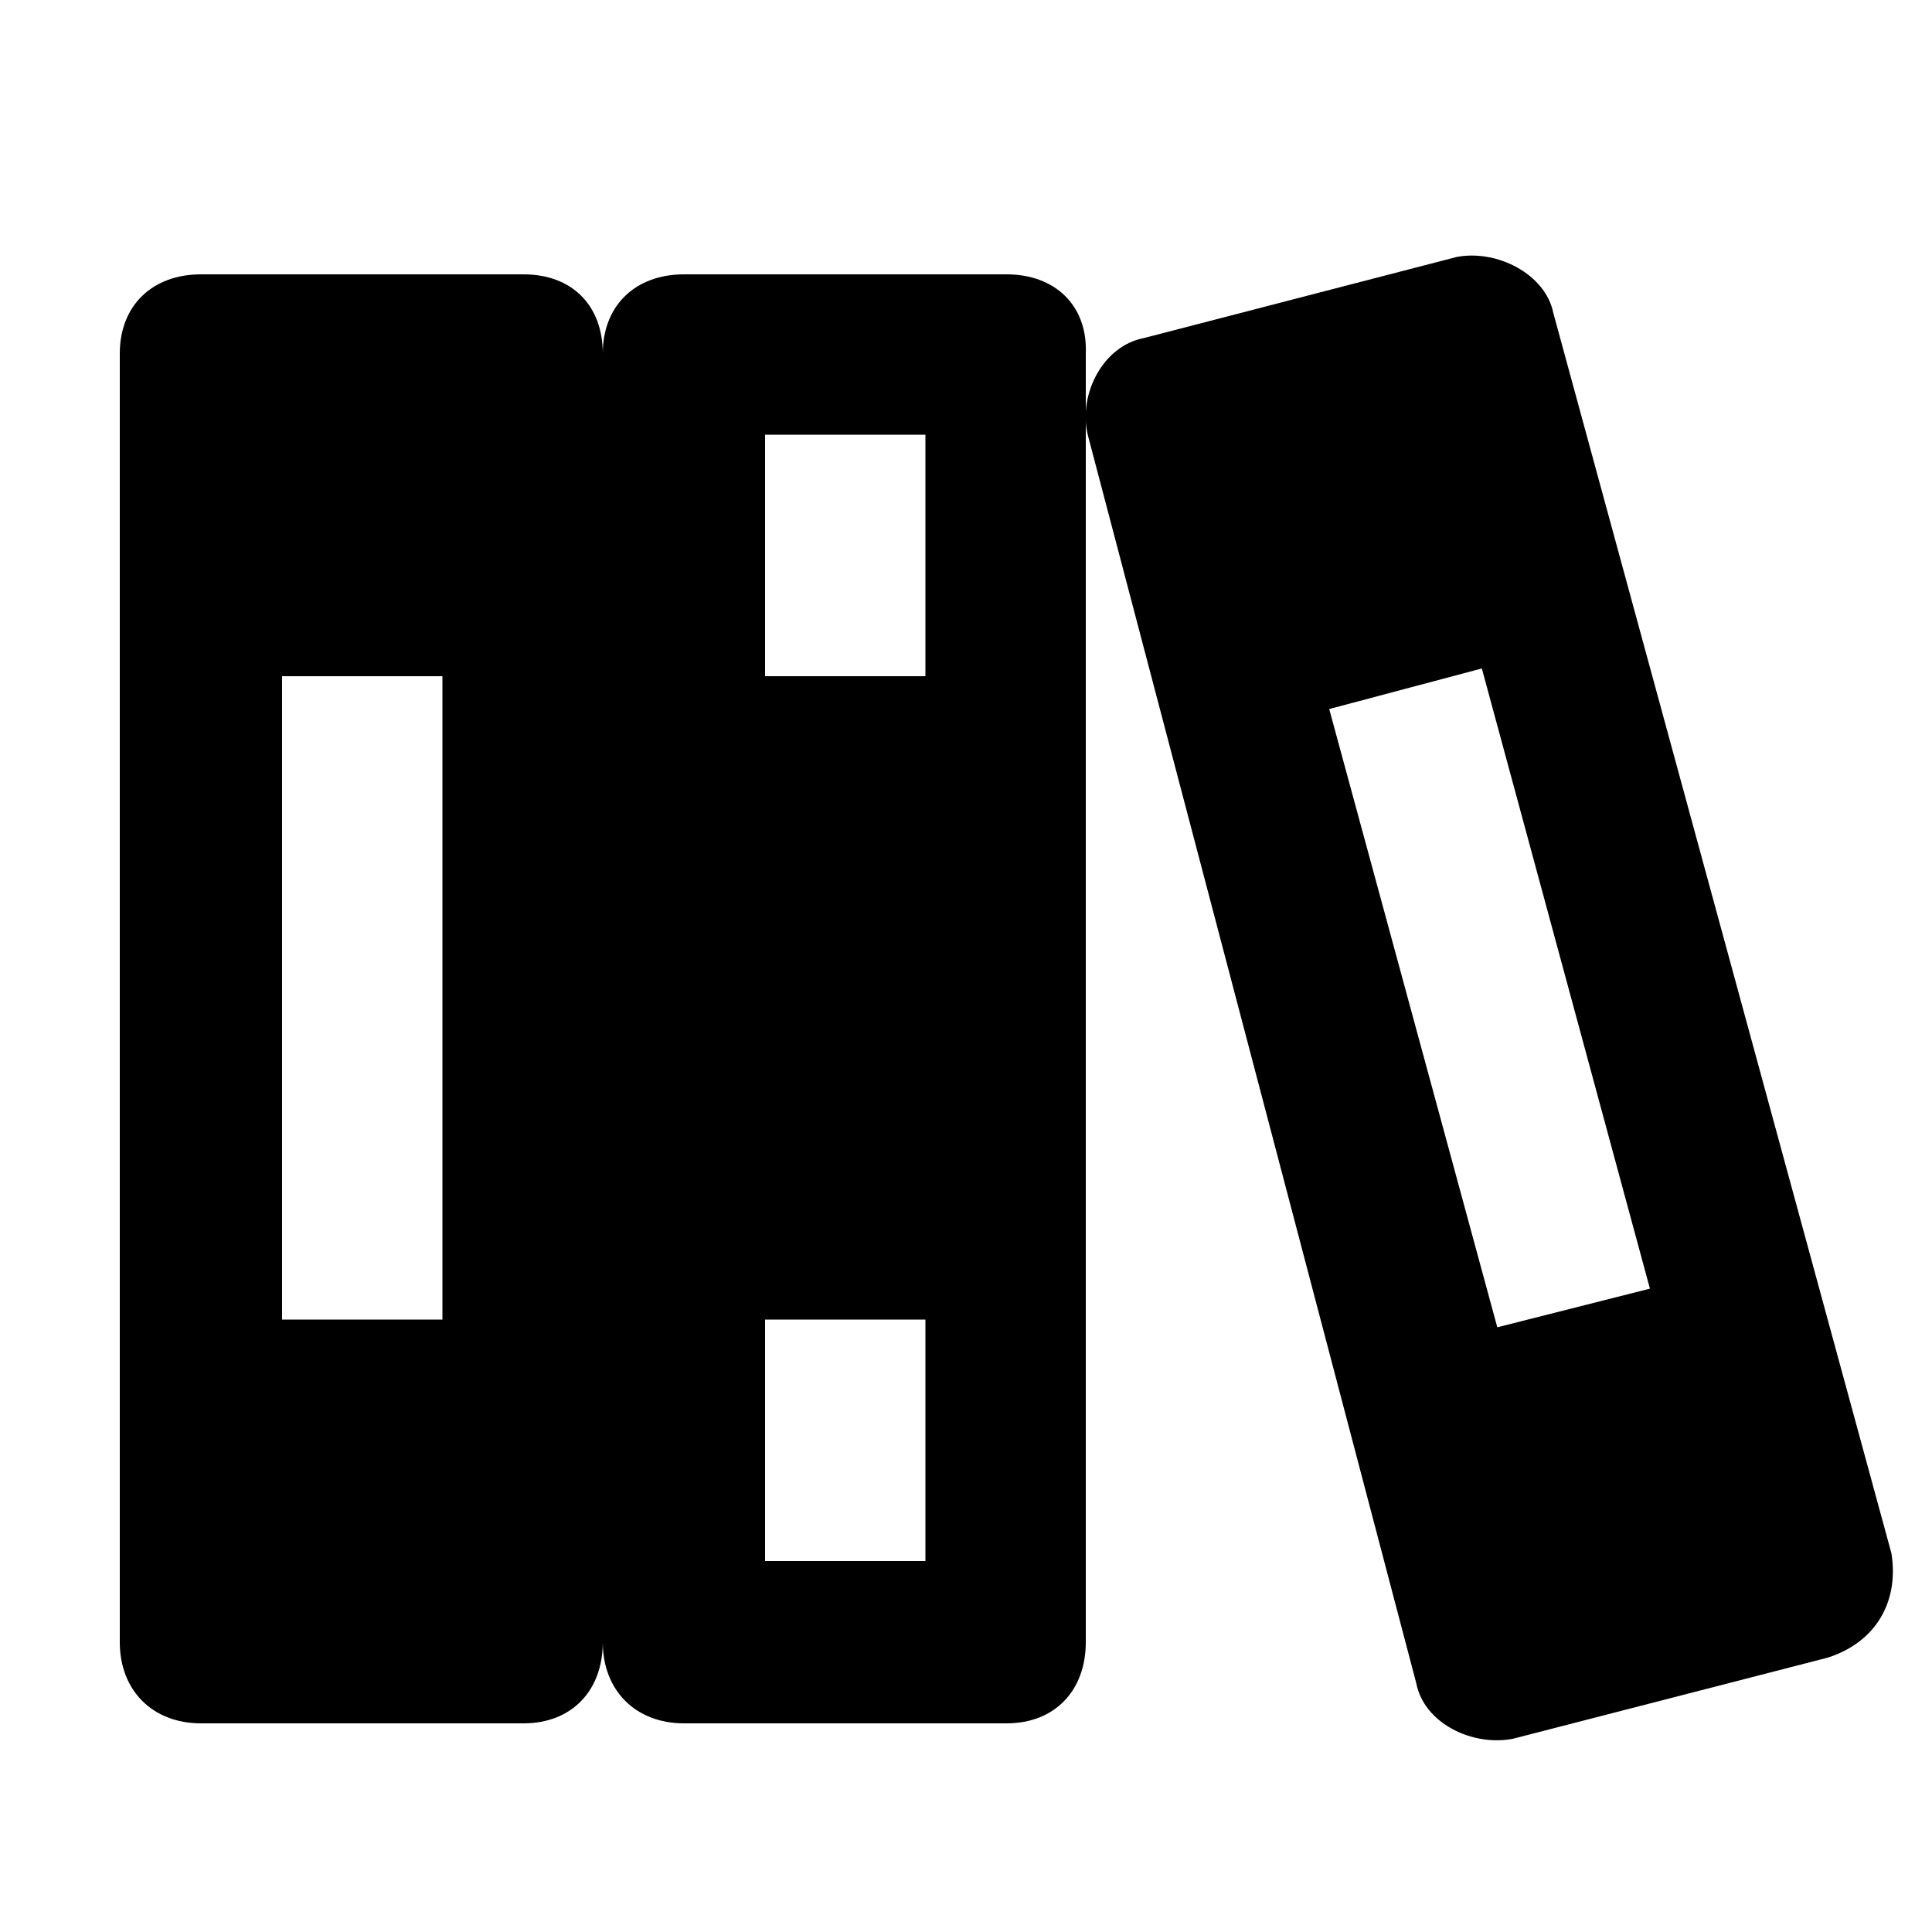 <svg xmlns="http://www.w3.org/2000/svg" width="24" height="24" viewBox="0 0 24 24">
    <path d="M12.504 3.408h-4.008c-0.6 0-1.008 0.384-1.008 0.984v0c0-0.6-0.384-0.984-0.984-0.984h-4.008c-0.6 0-1.008 0.384-1.008 0.984v16.008c0 0.6 0.408 1.008 1.008 1.008h4.008c0.6 0 0.984-0.408 0.984-1.008v0c0 0.6 0.408 1.008 1.008 1.008h4.008c0.6 0 0.984-0.408 0.984-1.008v-16.008c0.024-0.6-0.384-0.984-0.984-0.984zM5.496 16.392h-1.992v-7.992h1.992v7.992zM11.496 19.392h-1.992v-3h1.992v3zM11.496 8.4h-1.992v-3h1.992v3zM23.496 19.296l-4.2-15.408c-0.096-0.48-0.696-0.792-1.2-0.696l-3.888 1.008c0 0 0 0 0 0-0.504 0.096-0.816 0.696-0.696 1.2l4.080 15.504c0 0 0 0 0 0 0.096 0.504 0.696 0.792 1.2 0.696l3.912-1.008c0 0 0 0 0 0 0.6-0.192 0.888-0.696 0.792-1.296zM18.6 16.488l-2.088-7.68 1.896-0.504 2.088 7.704-1.896 0.48z"></path>
</svg>
